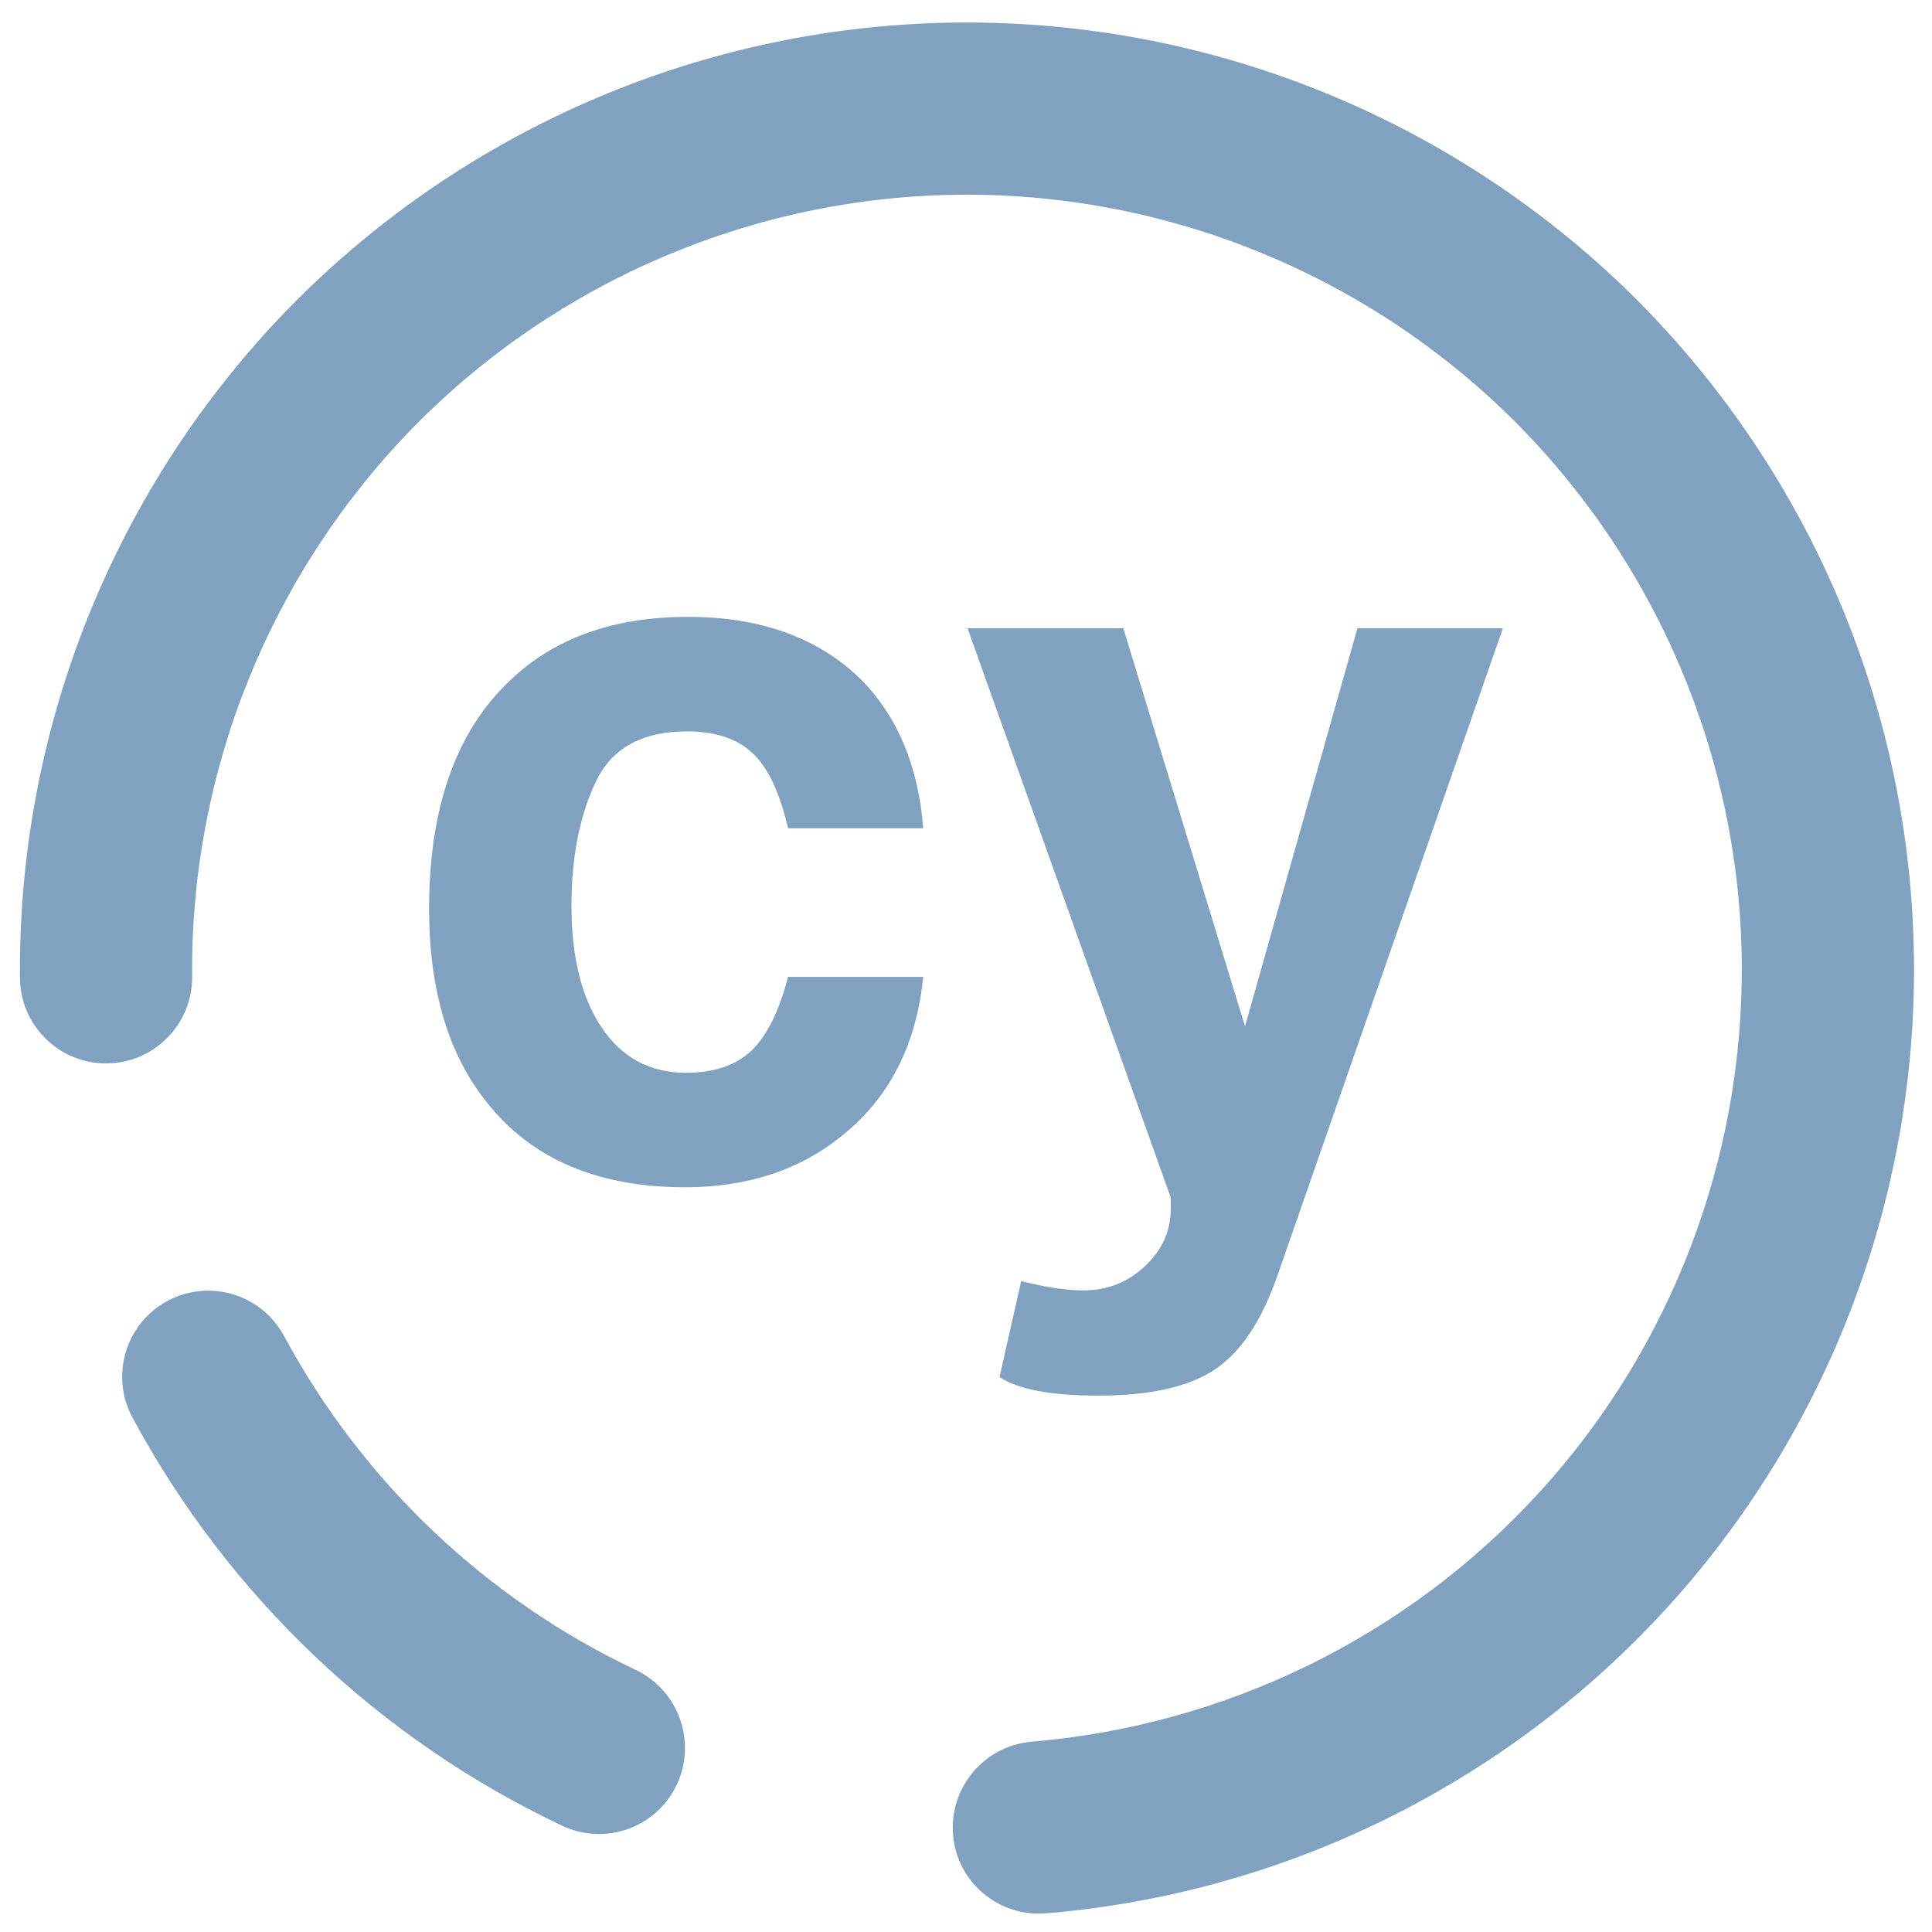 <?xml version="1.0" encoding="UTF-8" standalone="no"?><!-- Generator: Gravit.io --><svg xmlns="http://www.w3.org/2000/svg" xmlns:xlink="http://www.w3.org/1999/xlink" style="isolation:isolate" viewBox="0 0 48 48" width="48pt" height="48pt"><linearGradient id="_lgradient_4" x1="0.994" y1="0.48" x2="0" y2="0.452" gradientTransform="matrix(47.058,0,0,46.985,0.495,0.559)" gradientUnits="userSpaceOnUse"><stop offset="0%" stop-opacity="1" style="stop-color:rgb(129,161,193)"/><stop offset="99.13%" stop-opacity="1" style="stop-color:rgb(129,161,193)"/></linearGradient><path d=" M 25.631 43.272 L 25.631 43.272 C 24.457 43.371 23.582 44.407 23.678 45.584 L 23.678 45.584 C 23.774 46.76 24.81 47.635 25.99 47.536 L 25.99 47.536 C 31.9 47.044 37.416 44.331 41.419 39.942 C 45.412 35.553 47.606 29.811 47.552 23.875 C 47.496 17.64 44.96 11.674 40.514 7.297 C 36.057 2.93 30.046 0.504 23.811 0.56 C 17.576 0.616 11.61 3.152 7.233 7.598 C 2.866 12.054 0.439 18.066 0.496 24.301 L 0.496 24.301 C 0.506 25.481 1.474 26.431 2.654 26.42 L 2.654 26.42 C 3.835 26.41 4.784 25.443 4.774 24.262 L 4.774 24.262 C 4.727 19.161 6.715 14.244 10.287 10.597 C 13.869 6.96 18.748 4.884 23.85 4.838 C 28.951 4.792 33.868 6.779 37.515 10.351 C 41.152 13.933 43.228 18.813 43.274 23.914 C 43.318 28.769 41.532 33.47 38.259 37.061 C 34.987 40.652 30.472 42.864 25.631 43.272 L 25.631 43.272 Z  M 7.058 33.194 L 7.058 33.194 C 6.499 32.154 5.202 31.763 4.162 32.321 L 4.162 32.321 C 3.122 32.88 2.731 34.177 3.29 35.217 L 3.29 35.217 C 5.672 39.645 9.416 43.205 13.959 45.356 L 13.959 45.356 C 15.026 45.866 16.304 45.413 16.811 44.346 L 16.811 44.346 C 17.318 43.279 16.863 41.999 15.796 41.489 L 15.796 41.489 C 12.069 39.726 9.016 36.823 7.058 33.194 L 7.058 33.194 Z  M 22.937 20.579 L 22.937 20.579 L 19.579 20.579 L 19.579 20.579 Q 19.272 19.247 18.695 18.709 L 18.695 18.709 L 18.695 18.709 Q 18.119 18.171 17.068 18.171 L 17.068 18.171 L 17.068 18.171 Q 15.479 18.171 14.864 19.298 L 14.864 19.298 L 14.864 19.298 Q 14.198 20.605 14.198 22.501 L 14.198 22.501 L 14.198 22.501 Q 14.198 24.423 14.954 25.538 L 14.954 25.538 L 14.954 25.538 Q 15.71 26.653 17.042 26.653 L 17.042 26.653 L 17.042 26.653 Q 18.093 26.653 18.67 26.102 L 18.67 26.102 L 18.67 26.102 Q 19.246 25.551 19.579 24.27 L 19.579 24.27 L 22.937 24.27 L 22.937 24.27 Q 22.68 26.832 20.886 28.242 L 20.886 28.242 L 20.886 28.242 Q 19.323 29.497 17.017 29.497 L 17.017 29.497 L 17.017 29.497 Q 13.788 29.497 12.122 27.422 L 12.122 27.422 L 12.122 27.422 Q 10.661 25.628 10.661 22.578 L 10.661 22.578 L 10.661 22.578 Q 10.661 18.888 12.583 16.992 L 12.583 16.992 L 12.583 16.992 Q 14.249 15.326 17.094 15.326 L 17.094 15.326 L 17.094 15.326 Q 19.81 15.326 21.399 16.889 L 21.399 16.889 L 21.399 16.889 Q 22.757 18.273 22.937 20.579 L 22.937 20.579 Z  M 30.932 25.5 L 33.725 15.608 L 37.339 15.608 L 31.752 31.65 L 31.752 31.65 Q 31.163 33.367 30.189 34.021 L 30.189 34.021 L 30.189 34.021 Q 29.215 34.674 27.293 34.674 L 27.293 34.674 L 27.293 34.674 Q 25.525 34.674 24.833 34.213 L 24.833 34.213 L 25.371 31.829 L 25.371 31.829 Q 26.294 32.06 26.909 32.06 L 26.909 32.06 L 26.909 32.06 Q 27.806 32.06 28.446 31.458 L 28.446 31.458 L 28.446 31.458 Q 29.087 30.856 29.087 30.036 L 29.087 30.036 L 29.087 29.754 L 24.038 15.608 L 27.908 15.608 L 30.932 25.5 L 30.932 25.5 Z " fill-rule="evenodd" fill="url(#_lgradient_4)"/></svg>